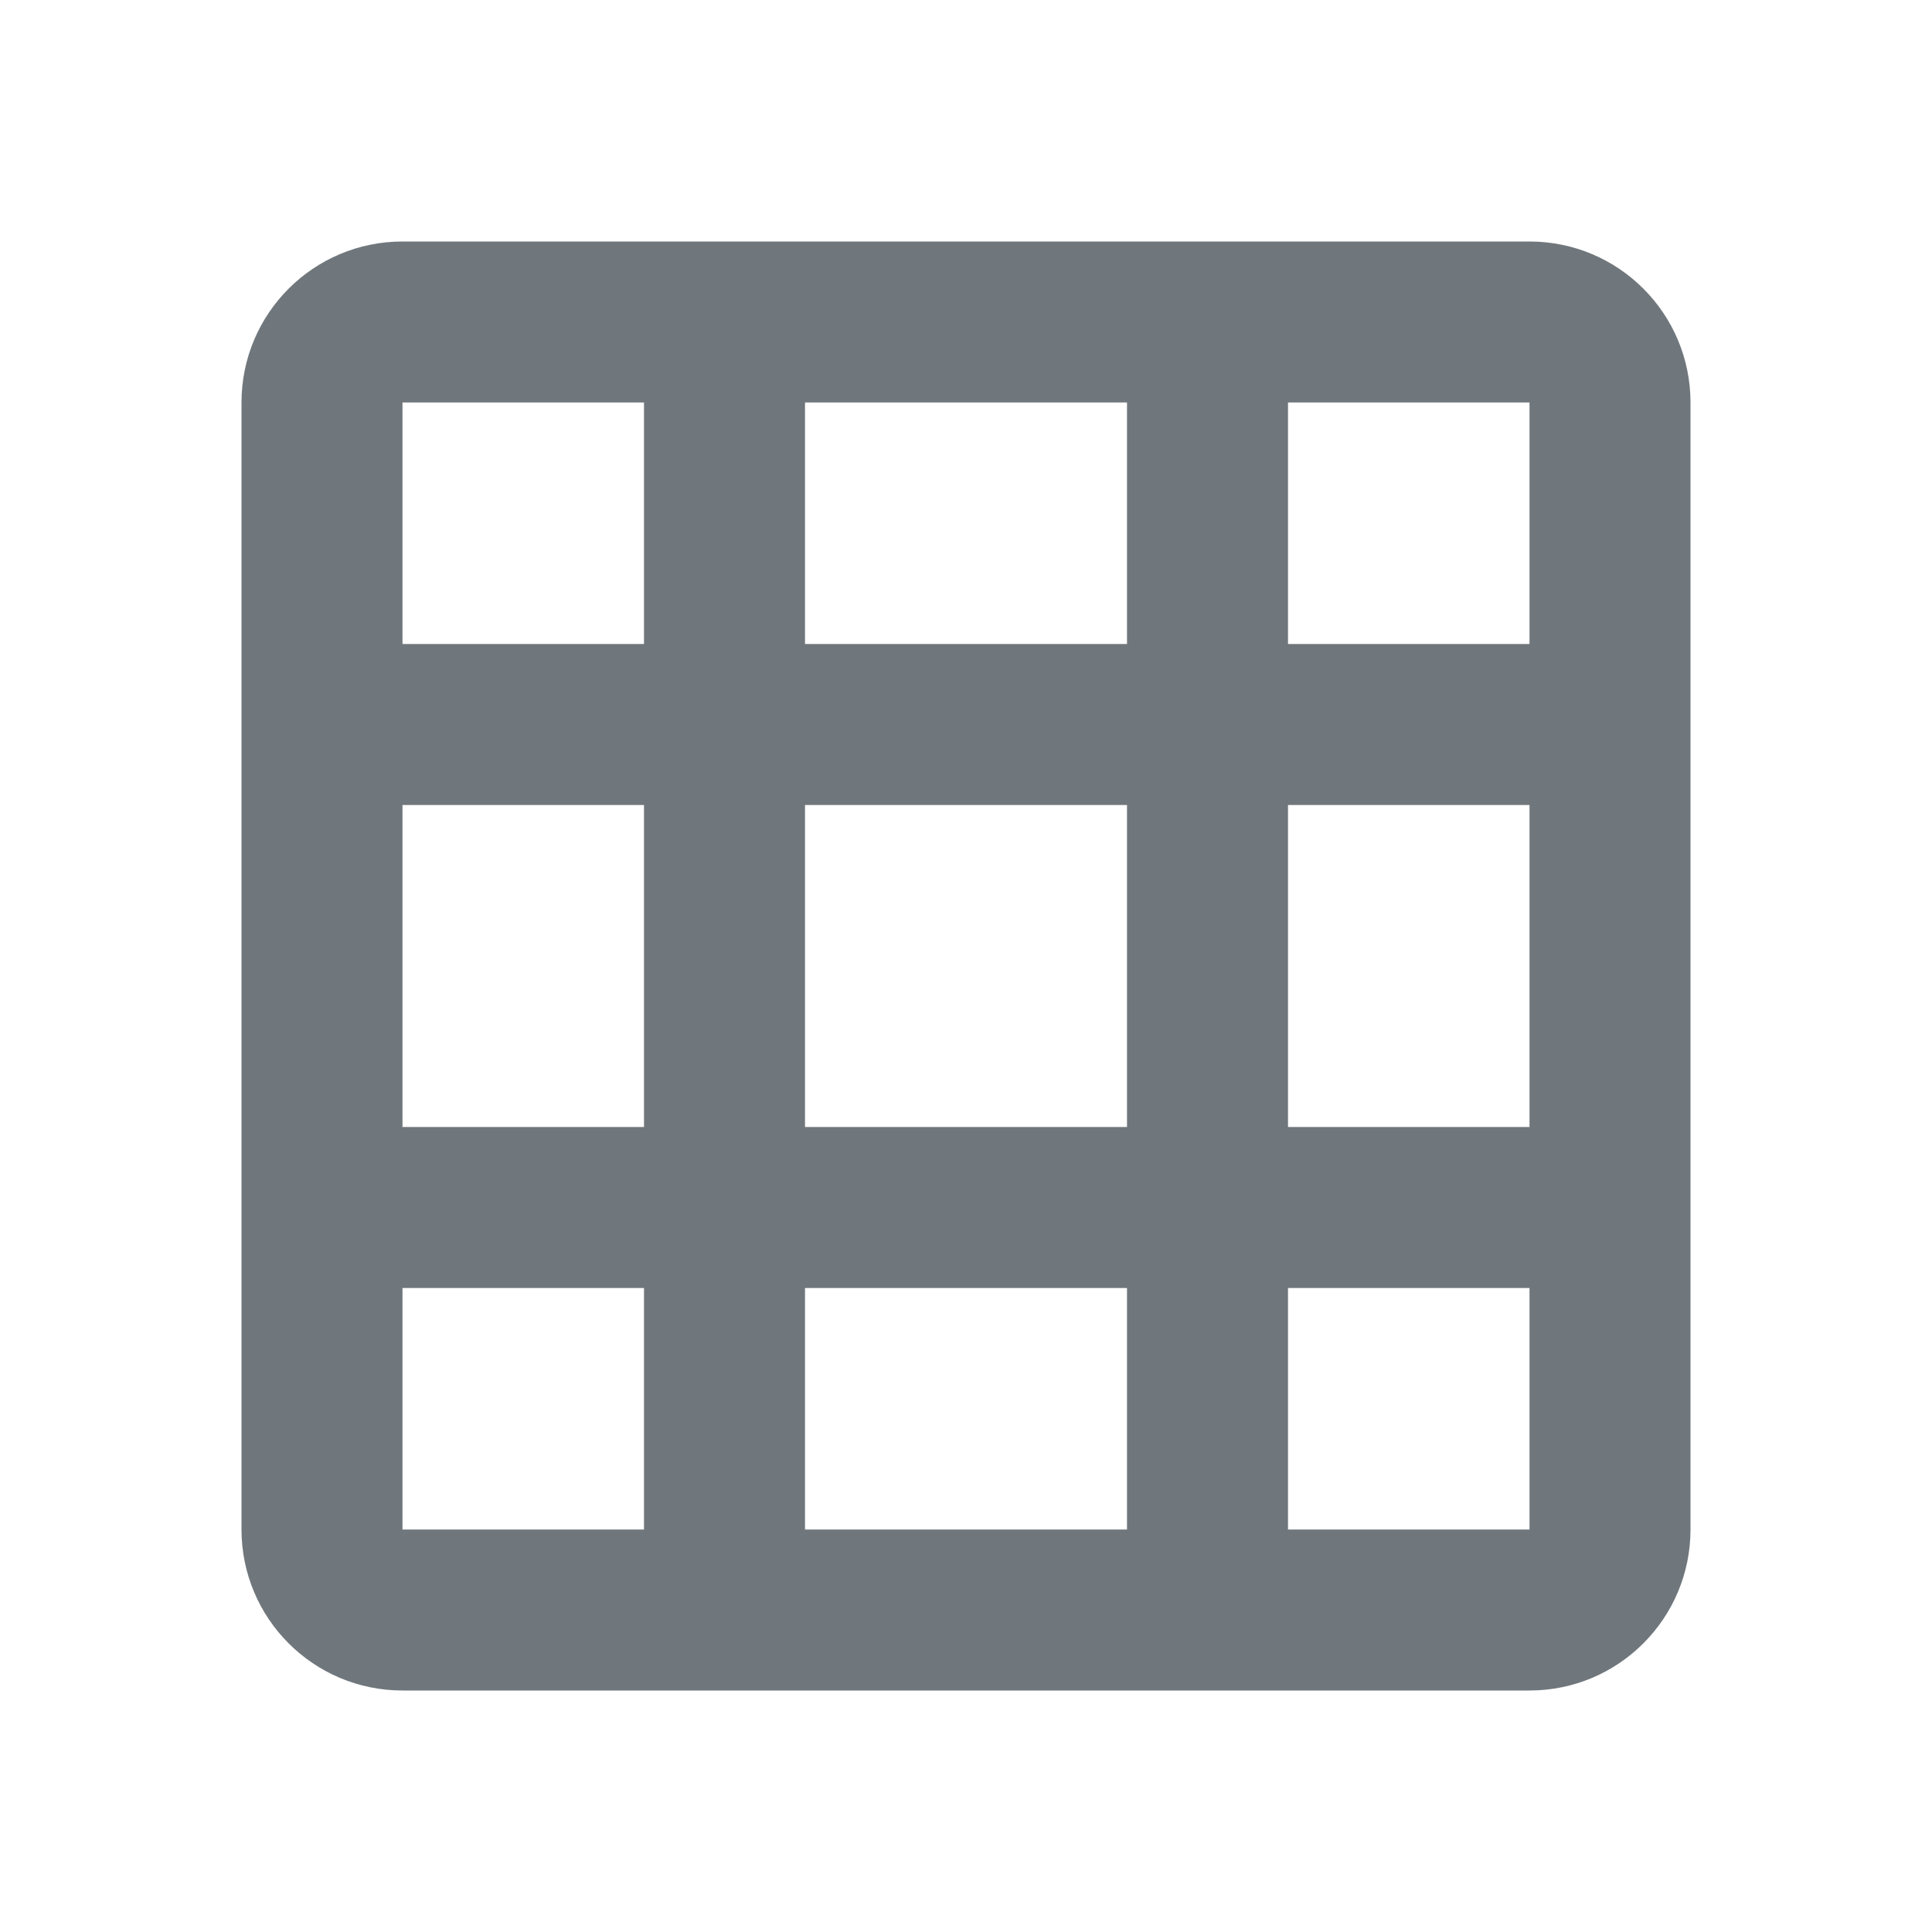 <svg width="24" height="24" viewBox="0 0 24 24" fill="none" xmlns="http://www.w3.org/2000/svg">
<path fill-rule="evenodd" clip-rule="evenodd" d="M14 5H10V8H14V5ZM14 3H16H19C20.105 3 21 3.895 21 5V19C21 20.105 20.105 21 19 21H5C3.895 21 3 20.105 3 19V5C3 3.895 3.895 3 5 3H8H10H14ZM16 5V8H19V5H16ZM14 10H10V14H14V10ZM16 14V10H19V14H16ZM14 16H10V19H14V16ZM16 19V16H19V19H16ZM8 8V5H5V8H8ZM5 10H8V14H5V10ZM5 16H8V19H5V16Z" fill="#70777C"/>
</svg>
